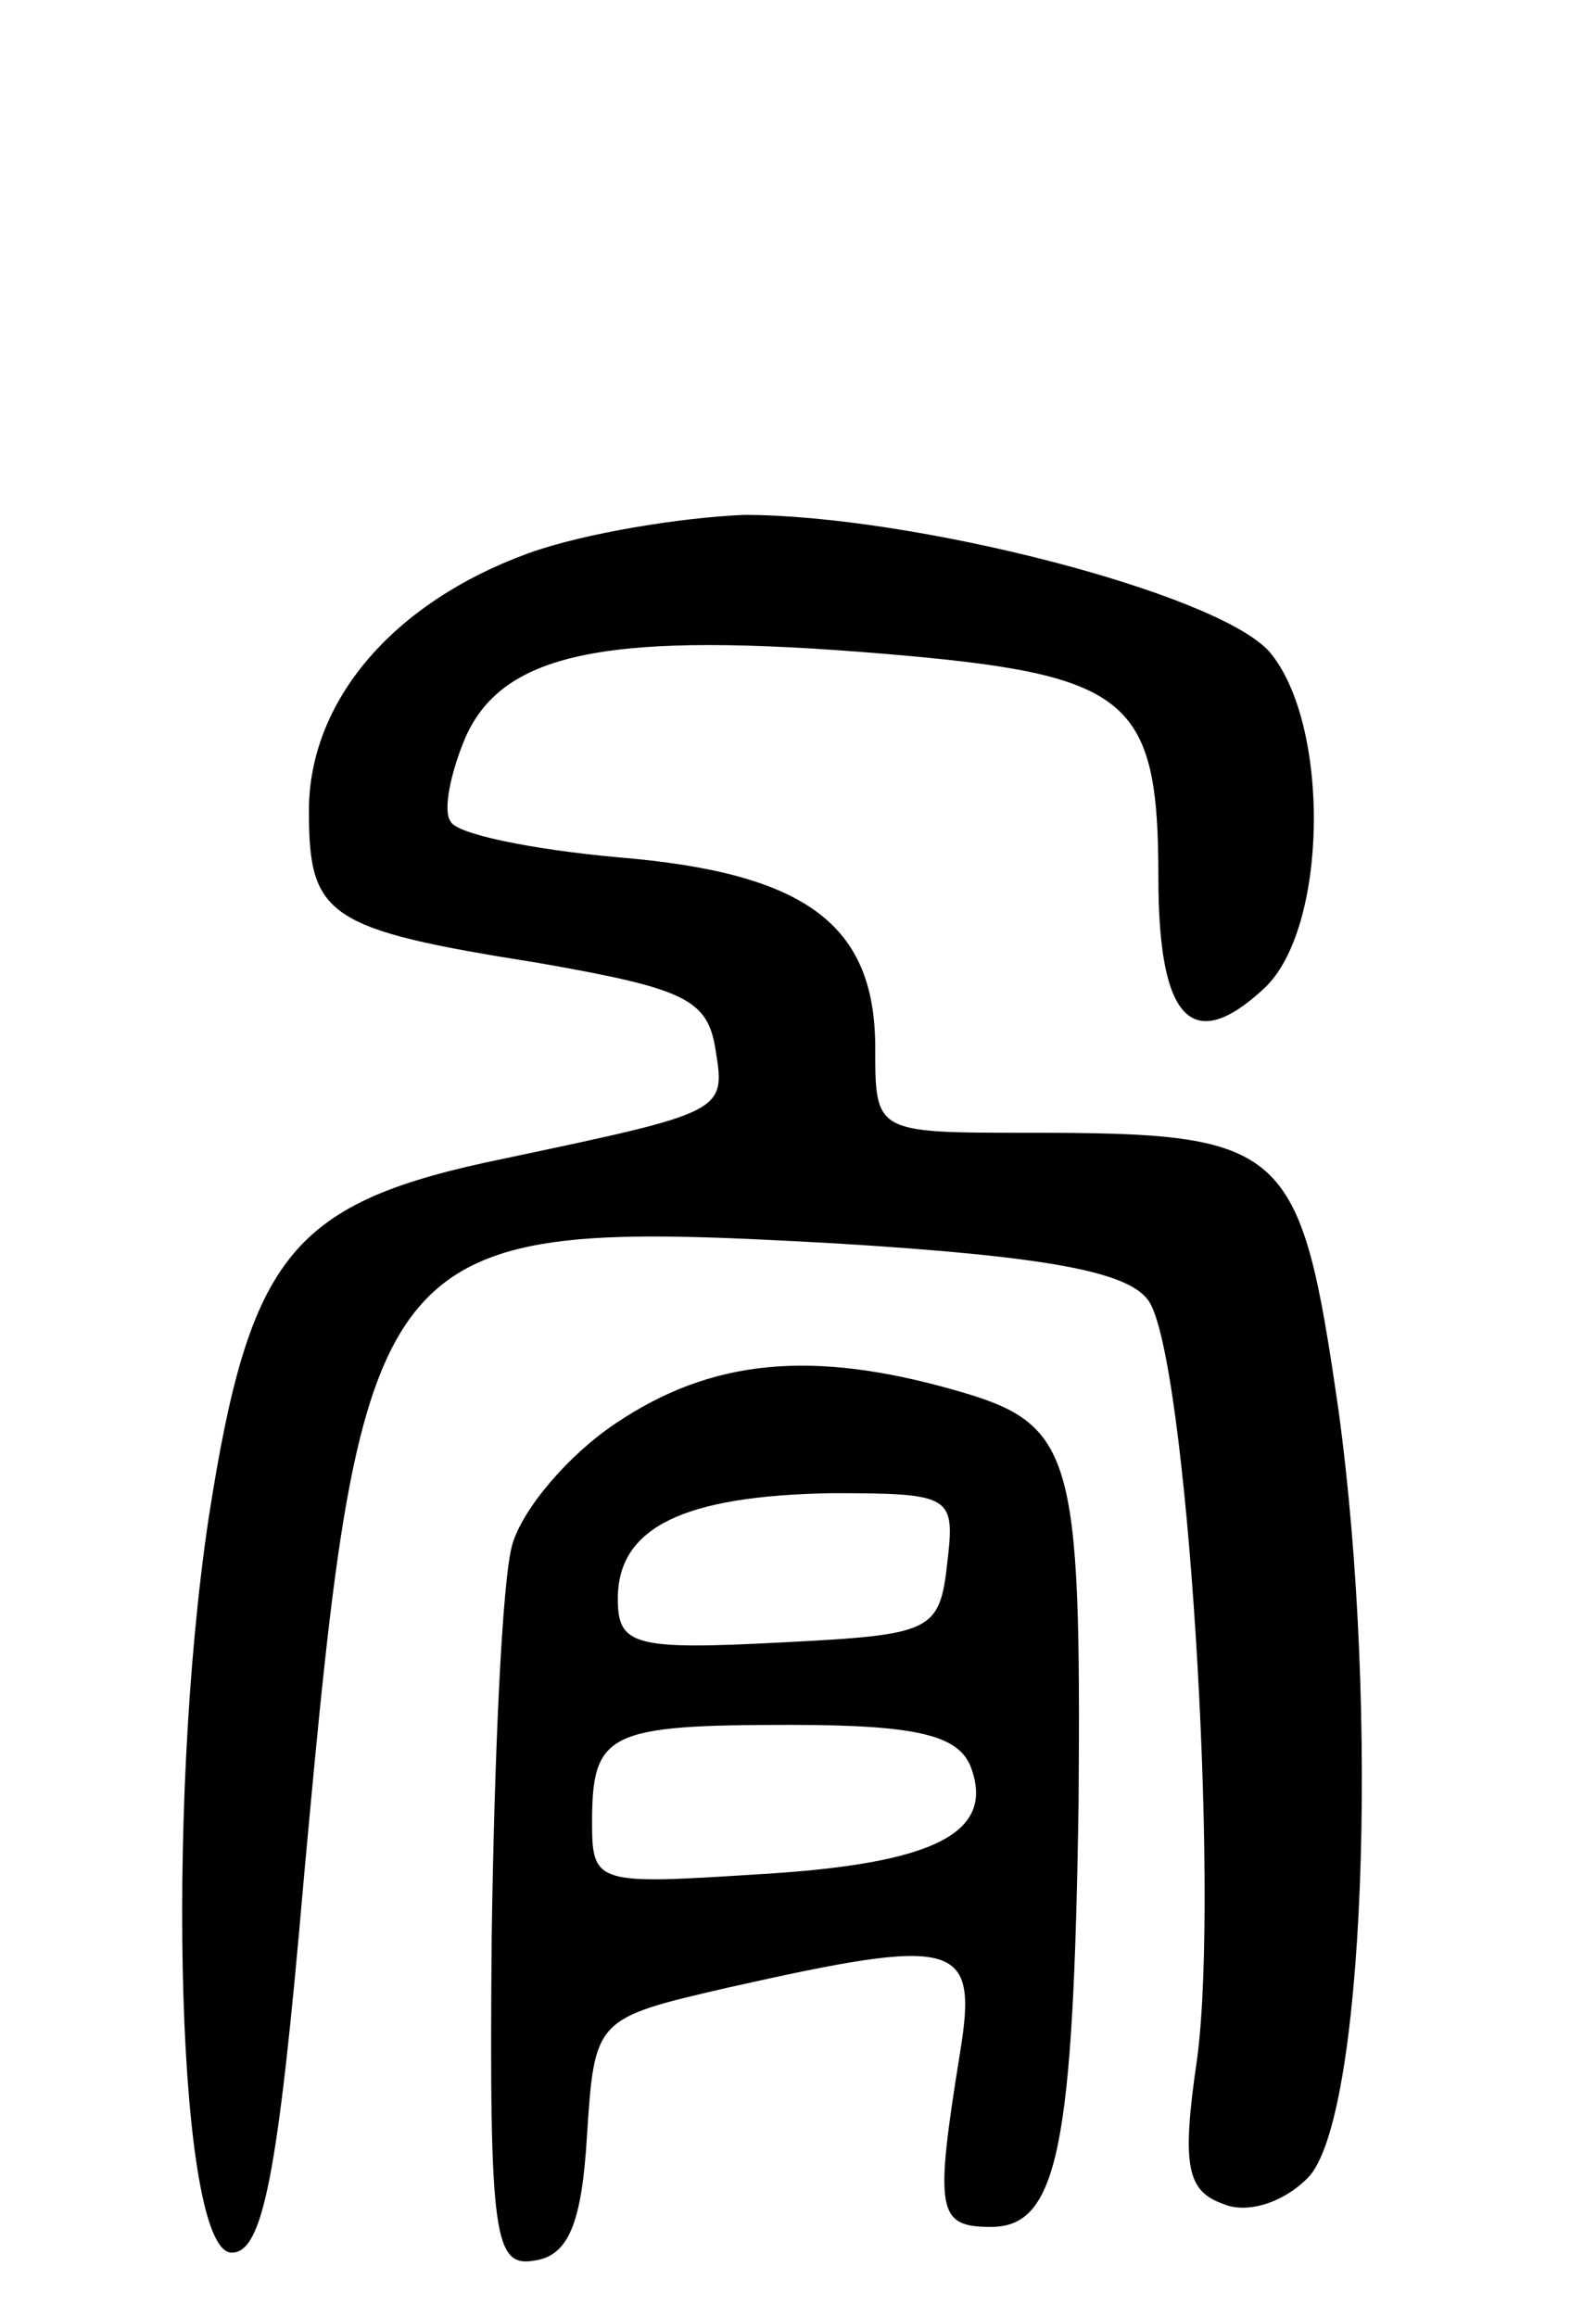 <svg version="1.0" xmlns="http://www.w3.org/2000/svg"
 width="62pt" height="90pt" viewBox="0 0 62 90"
 preserveAspectRatio="xMidYMid meet">
<g transform="translate(0,90) scale(0.1,-0.1)"
fill="#000000" stroke="none">
<path d="M205 685 c-52 -19 -85 -57 -85 -100 0 -41 7 -46 89 -59 57 -10 66
-14 69 -34 4 -24 3 -24 -82 -42 -83 -17 -99 -37 -115 -140 -17 -114 -12 -285
9 -285 12 0 18 29 28 145 23 252 26 257 207 247 82 -5 113 -11 121 -22 15 -20
28 -229 19 -295 -6 -41 -4 -51 10 -56 9 -4 23 0 33 10 22 22 28 181 12 298
-15 104 -20 108 -121 108 -59 0 -59 0 -59 33 0 48 -27 68 -100 74 -33 3 -63 9
-65 14 -3 4 0 19 6 33 15 33 56 41 163 32 95 -8 106 -17 106 -87 0 -55 13 -69
41 -43 25 23 26 103 2 131 -21 23 -139 53 -204 53 -24 -1 -62 -7 -84 -15z"/>
<path d="M239 347 c-18 -12 -36 -33 -40 -47 -4 -14 -7 -83 -8 -153 -1 -117 1
-128 17 -125 13 2 18 15 20 48 3 46 3 46 55 58 89 20 97 18 90 -25 -10 -62 -9
-68 12 -68 26 0 32 31 34 165 1 136 -2 147 -48 160 -56 16 -95 12 -132 -13z
m129 -54 c-3 -27 -6 -28 -65 -31 -57 -3 -63 -1 -63 17 0 28 26 40 83 41 47 0
48 -1 45 -27z m9 -79 c10 -26 -14 -38 -82 -42 -63 -4 -65 -4 -65 20 0 35 6 38
77 38 49 0 65 -4 70 -16z"/>
</g>
</svg>
